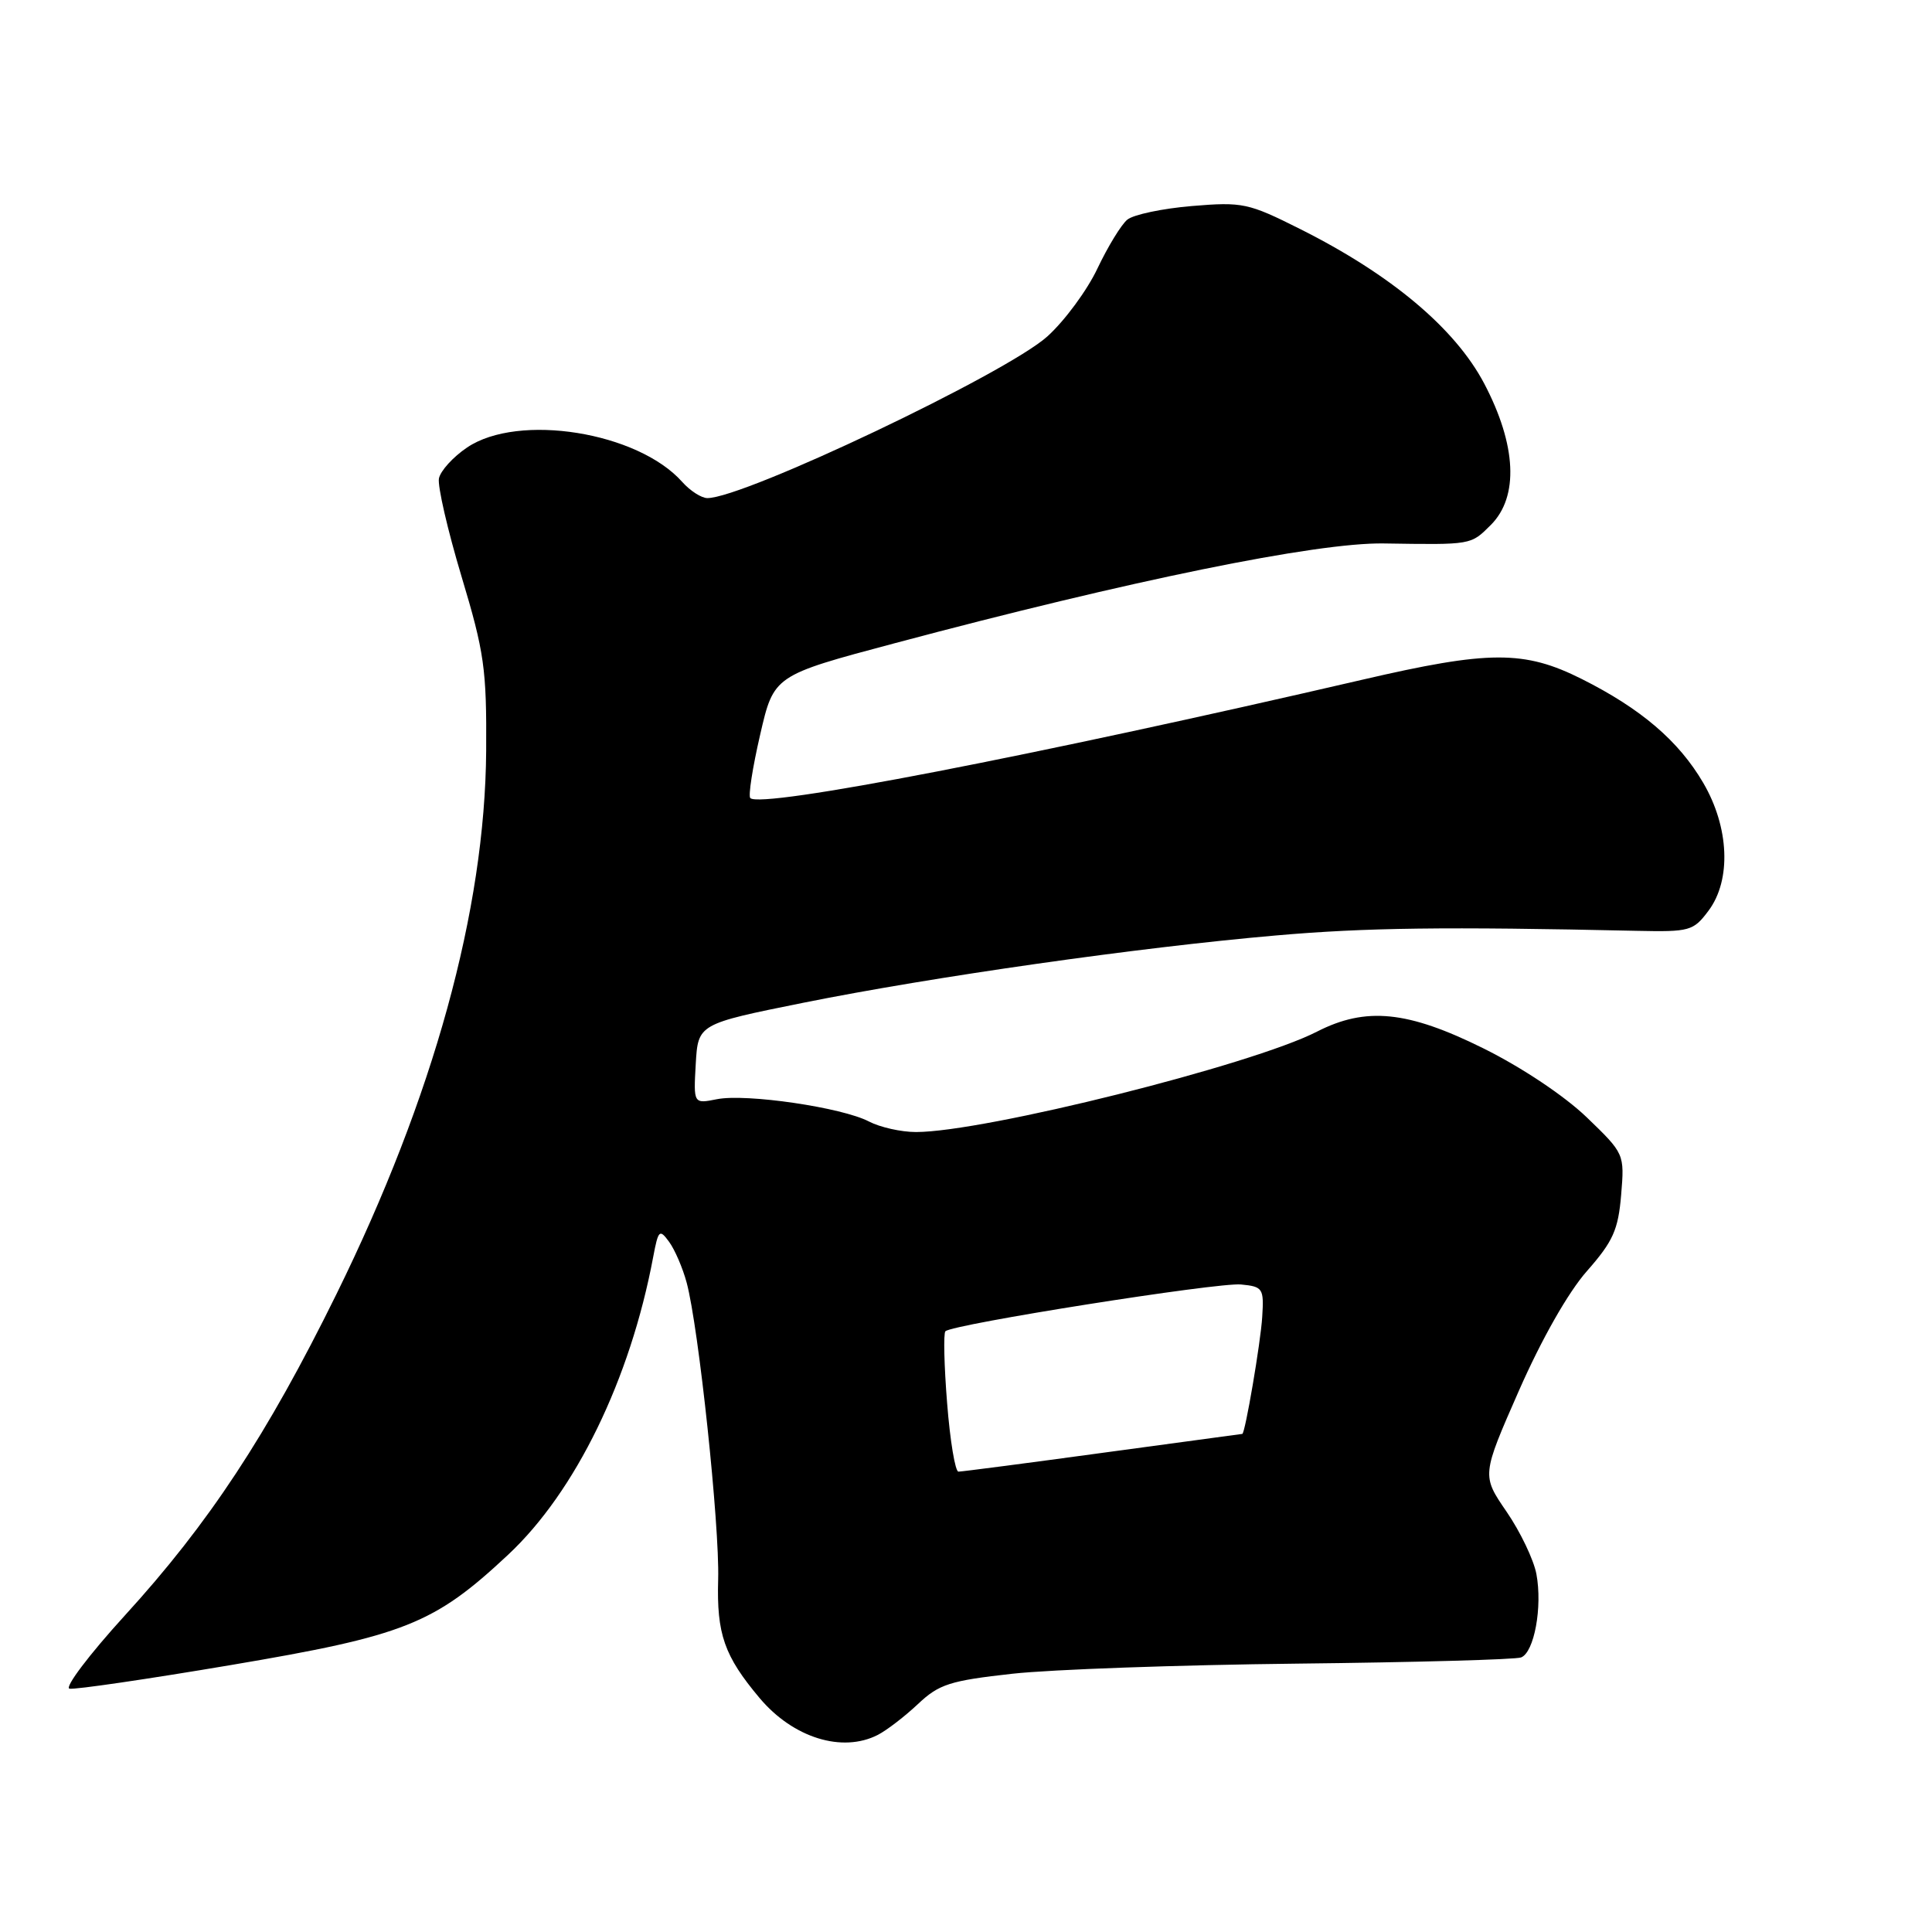 <?xml version="1.0" encoding="UTF-8" standalone="no"?>
<!DOCTYPE svg PUBLIC "-//W3C//DTD SVG 1.1//EN" "http://www.w3.org/Graphics/SVG/1.1/DTD/svg11.dtd" >
<svg xmlns="http://www.w3.org/2000/svg" xmlns:xlink="http://www.w3.org/1999/xlink" version="1.1" viewBox="0 0 256 256">
 <g >
 <path fill="currentColor"
d=" M 116.32 229.88 C 117.52 229.26 119.91 227.42 121.64 225.79 C 124.43 223.16 125.86 222.70 134.14 221.78 C 139.29 221.21 156.26 220.61 171.85 220.44 C 187.45 220.27 200.81 219.90 201.55 219.62 C 203.29 218.95 204.40 212.94 203.58 208.56 C 203.22 206.67 201.45 202.96 199.63 200.31 C 196.33 195.50 196.33 195.50 201.26 184.28 C 204.27 177.44 207.79 171.24 210.28 168.42 C 213.74 164.49 214.42 162.97 214.81 158.34 C 215.26 152.89 215.25 152.87 210.24 148.04 C 207.29 145.21 201.64 141.43 196.55 138.91 C 186.51 133.93 180.99 133.38 174.50 136.70 C 165.86 141.13 130.42 150.00 121.37 150.00 C 119.41 150.00 116.61 149.37 115.15 148.61 C 111.59 146.74 98.87 144.88 95.00 145.65 C 91.89 146.27 91.89 146.27 92.19 140.98 C 92.50 135.68 92.50 135.68 106.50 132.86 C 123.63 129.42 150.90 125.53 169.00 123.96 C 180.99 122.91 191.46 122.78 216.89 123.34 C 223.91 123.49 224.38 123.36 226.39 120.67 C 229.43 116.61 229.14 109.62 225.68 103.72 C 222.43 98.17 217.44 93.91 209.59 89.97 C 201.98 86.15 197.33 86.16 180.50 90.07 C 136.84 100.19 100.83 107.16 99.42 105.75 C 99.13 105.47 99.72 101.69 100.72 97.37 C 102.53 89.50 102.53 89.50 118.52 85.24 C 149.71 76.92 174.44 71.87 183.34 72.01 C 195.08 72.19 194.86 72.23 197.55 69.55 C 201.27 65.82 200.95 58.98 196.67 50.83 C 192.81 43.51 184.35 36.40 172.26 30.34 C 165.40 26.90 164.66 26.74 157.93 27.30 C 154.02 27.63 150.17 28.44 149.37 29.11 C 148.56 29.78 146.79 32.69 145.42 35.57 C 144.06 38.46 141.07 42.51 138.79 44.57 C 133.37 49.47 98.61 66.00 93.73 66.00 C 92.95 66.00 91.45 65.04 90.40 63.86 C 84.52 57.24 68.71 54.70 61.90 59.29 C 60.04 60.54 58.36 62.39 58.16 63.40 C 57.97 64.41 59.31 70.24 61.15 76.37 C 64.18 86.44 64.49 88.64 64.42 99.50 C 64.27 120.58 57.45 145.33 44.57 171.50 C 35.40 190.13 27.67 201.87 16.55 214.05 C 11.81 219.25 8.51 223.62 9.21 223.76 C 9.92 223.90 19.51 222.50 30.52 220.64 C 53.63 216.74 57.50 215.21 67.33 206.01 C 76.26 197.66 83.51 182.77 86.55 166.56 C 87.23 162.96 87.39 162.81 88.66 164.55 C 89.42 165.59 90.47 168.03 90.99 169.97 C 92.58 175.90 95.36 202.09 95.16 209.27 C 94.95 216.54 95.97 219.43 100.66 225.01 C 105.09 230.27 111.60 232.30 116.32 229.88 Z  M 125.50 185.94 C 125.10 180.96 125.00 176.67 125.27 176.40 C 126.20 175.47 161.39 169.90 164.44 170.20 C 167.34 170.48 167.49 170.71 167.25 174.50 C 167.05 177.85 164.98 189.99 164.61 190.00 C 164.55 190.01 156.24 191.13 146.14 192.50 C 136.05 193.88 127.43 195.00 127.00 195.00 C 126.57 195.00 125.89 190.92 125.50 185.94 Z "/>
</g>
</svg>